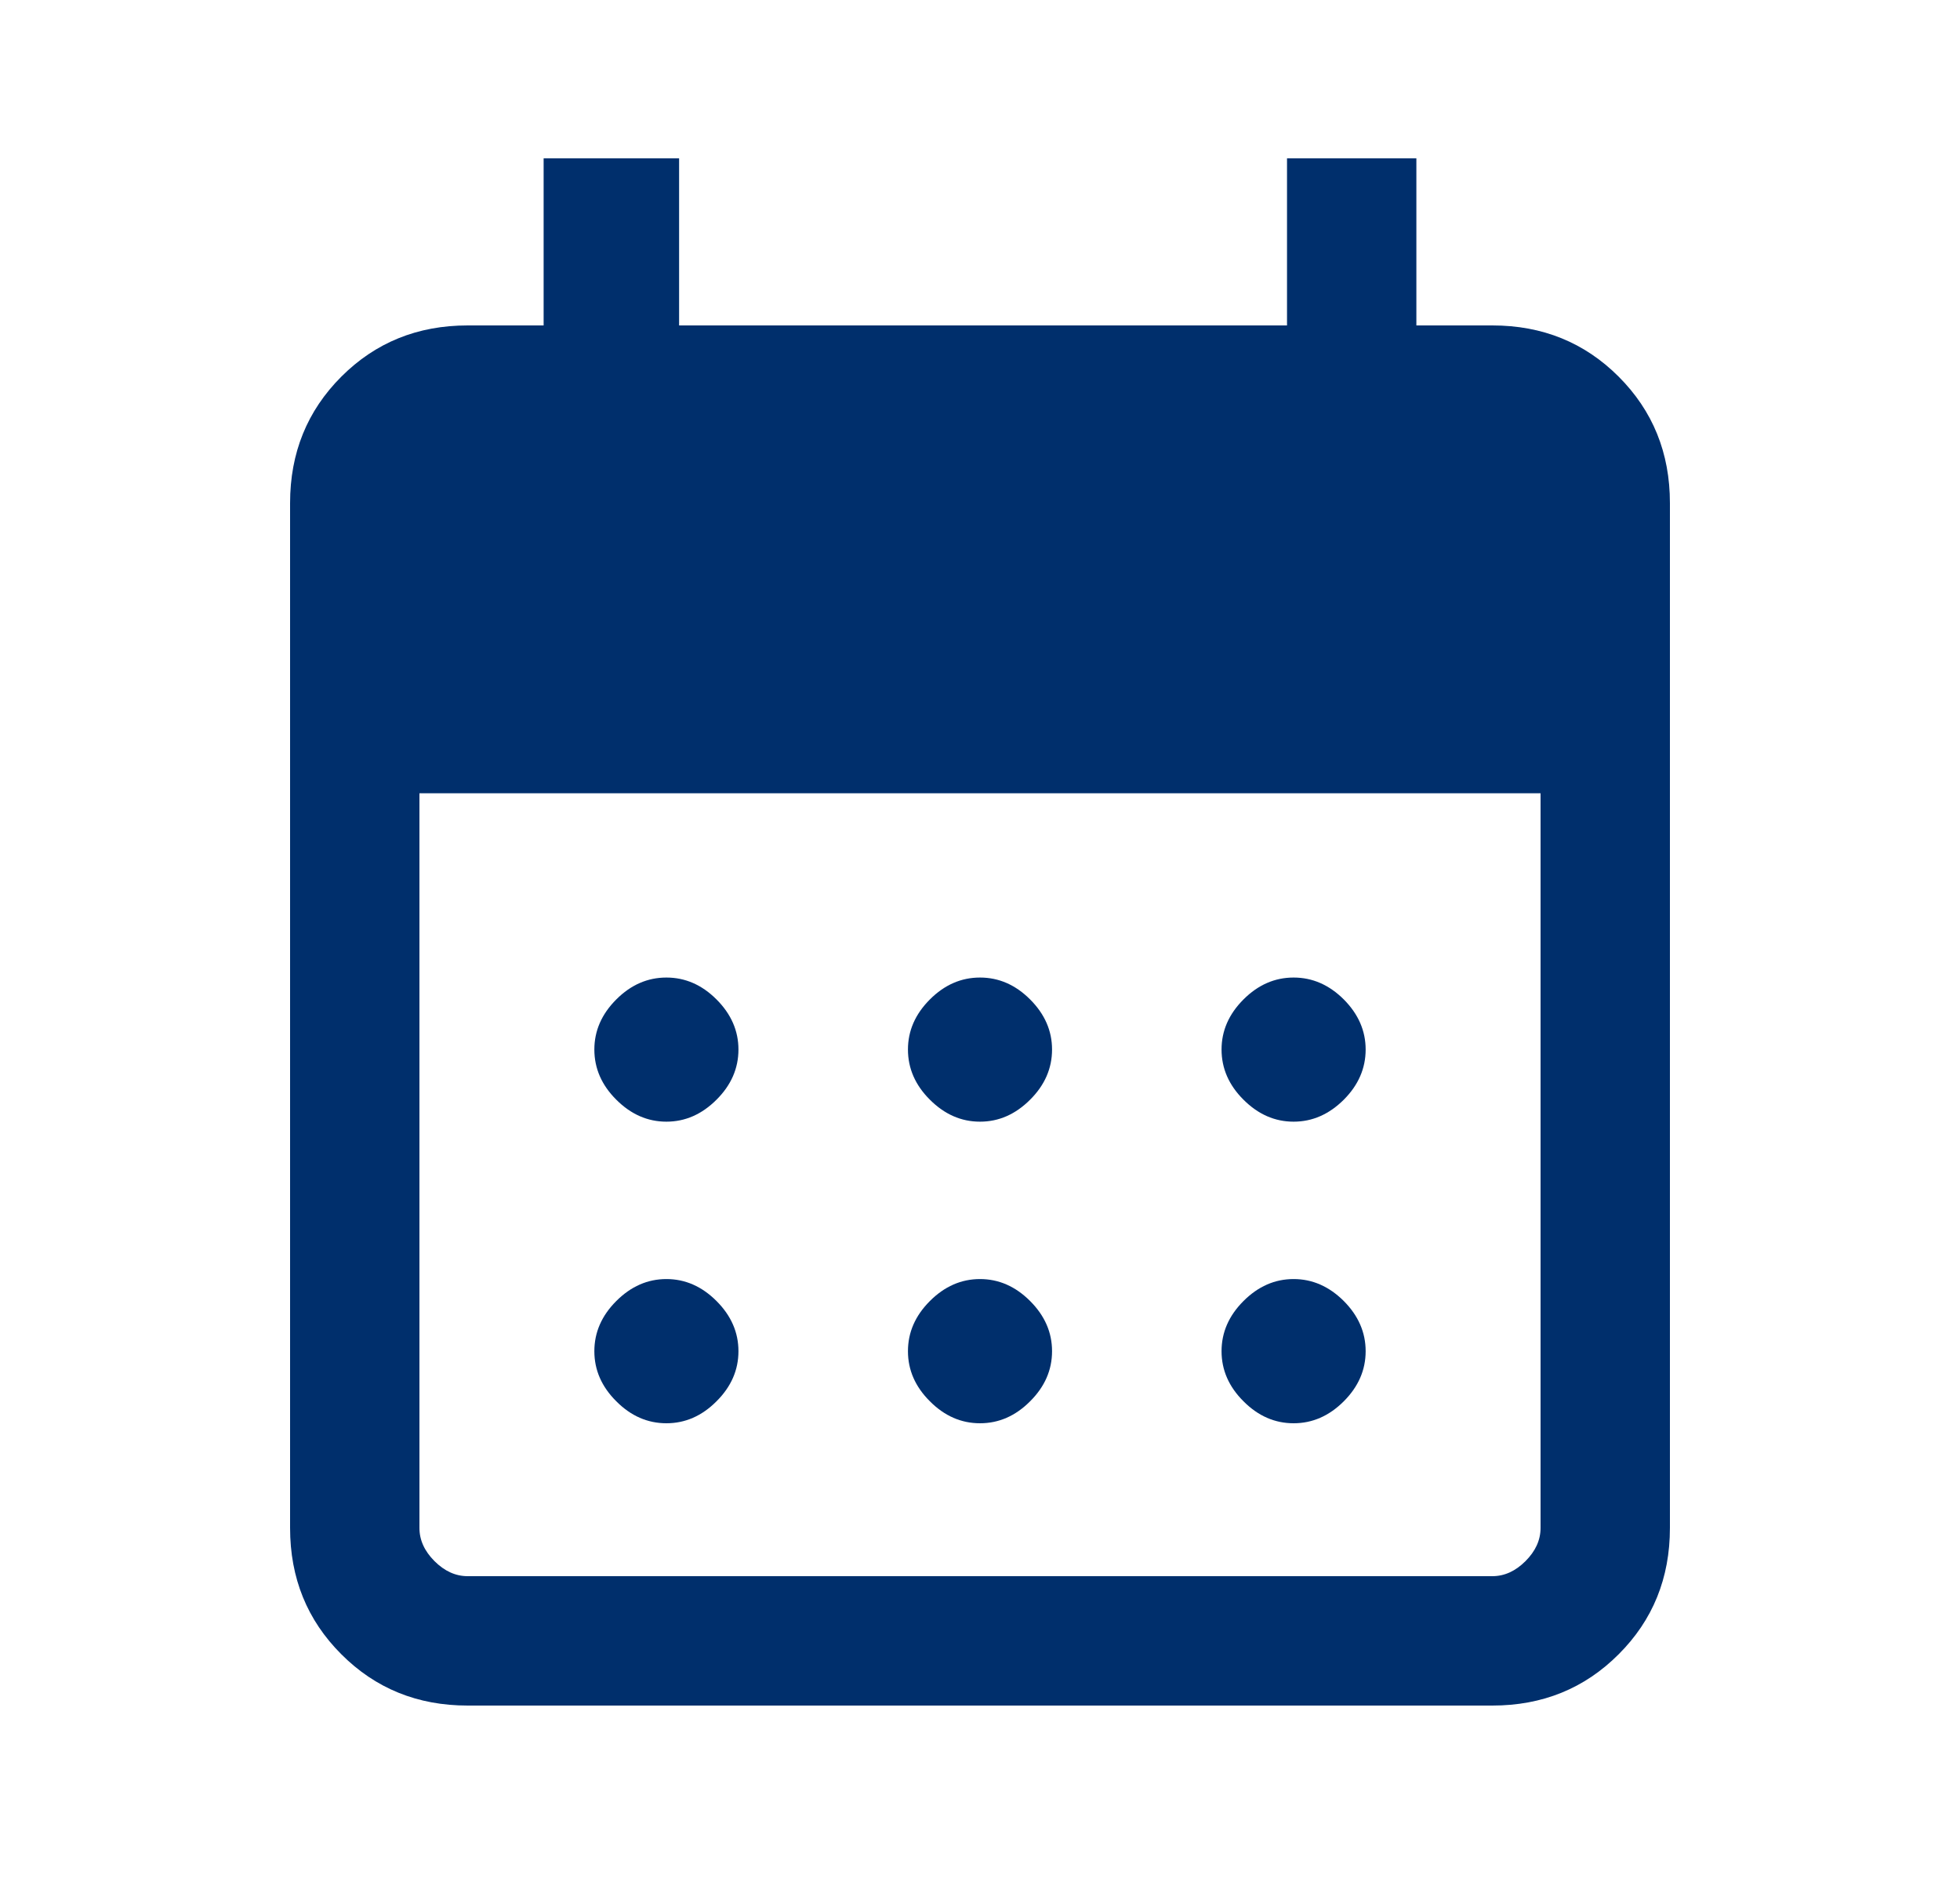 <svg width="25" height="24" viewBox="0 0 25 24" fill="none" xmlns="http://www.w3.org/2000/svg">
<mask id="mask0_302_4169" style="mask-type:alpha" maskUnits="userSpaceOnUse" x="0" y="0" width="25" height="24">
<rect x="0.5" width="24" height="24" fill="#D9D9D9"/>
</mask>
<g mask="url(#mask0_302_4169)">
<path d="M12.5 14.304C12.26 14.304 12.047 14.21 11.861 14.024C11.674 13.838 11.581 13.624 11.581 13.384C11.581 13.145 11.674 12.932 11.861 12.745C12.047 12.559 12.26 12.466 12.5 12.466C12.74 12.466 12.953 12.559 13.139 12.745C13.326 12.932 13.419 13.145 13.419 13.384C13.419 13.624 13.326 13.838 13.139 14.024C12.953 14.21 12.74 14.304 12.5 14.304ZM8.5 14.304C8.26 14.304 8.047 14.21 7.861 14.024C7.674 13.838 7.581 13.624 7.581 13.384C7.581 13.145 7.674 12.932 7.861 12.745C8.047 12.559 8.26 12.466 8.5 12.466C8.74 12.466 8.953 12.559 9.139 12.745C9.326 12.932 9.419 13.145 9.419 13.384C9.419 13.624 9.326 13.838 9.139 14.024C8.953 14.21 8.74 14.304 8.5 14.304ZM16.5 14.304C16.26 14.304 16.047 14.21 15.861 14.024C15.674 13.838 15.581 13.624 15.581 13.384C15.581 13.145 15.674 12.932 15.861 12.745C16.047 12.559 16.26 12.466 16.5 12.466C16.74 12.466 16.953 12.559 17.14 12.745C17.326 12.932 17.419 13.145 17.419 13.384C17.419 13.624 17.326 13.838 17.14 14.024C16.953 14.21 16.74 14.304 16.5 14.304ZM12.5 18.15C12.26 18.15 12.047 18.057 11.861 17.87C11.674 17.684 11.581 17.471 11.581 17.231C11.581 16.991 11.674 16.778 11.861 16.591C12.047 16.405 12.26 16.311 12.5 16.311C12.74 16.311 12.953 16.405 13.139 16.591C13.326 16.778 13.419 16.991 13.419 17.231C13.419 17.471 13.326 17.684 13.139 17.87C12.953 18.057 12.74 18.15 12.5 18.15ZM8.5 18.15C8.26 18.15 8.047 18.057 7.861 17.87C7.674 17.684 7.581 17.471 7.581 17.231C7.581 16.991 7.674 16.778 7.861 16.591C8.047 16.405 8.26 16.311 8.5 16.311C8.74 16.311 8.953 16.405 9.139 16.591C9.326 16.778 9.419 16.991 9.419 17.231C9.419 17.471 9.326 17.684 9.139 17.87C8.953 18.057 8.74 18.15 8.5 18.15ZM16.5 18.15C16.26 18.15 16.047 18.057 15.861 17.87C15.674 17.684 15.581 17.471 15.581 17.231C15.581 16.991 15.674 16.778 15.861 16.591C16.047 16.405 16.26 16.311 16.5 16.311C16.74 16.311 16.953 16.405 17.14 16.591C17.326 16.778 17.419 16.991 17.419 17.231C17.419 17.471 17.326 17.684 17.14 17.87C16.953 18.057 16.74 18.15 16.5 18.15ZM5.965 21.75C5.326 21.75 4.789 21.532 4.354 21.096C3.918 20.661 3.7 20.124 3.7 19.485V6.415C3.7 5.776 3.918 5.239 4.354 4.803C4.789 4.368 5.326 4.15 5.965 4.15H6.934V2.019H8.662V4.15H16.416V2.019H18.066V4.15H19.035C19.674 4.15 20.211 4.368 20.646 4.803C21.082 5.239 21.3 5.776 21.3 6.415V19.485C21.3 20.124 21.082 20.661 20.646 21.096C20.211 21.532 19.674 21.75 19.035 21.75H5.965ZM5.965 20.1H19.035C19.189 20.1 19.33 20.036 19.458 19.908C19.586 19.78 19.65 19.639 19.65 19.485V10.116H5.35V19.485C5.35 19.639 5.414 19.78 5.542 19.908C5.67 20.036 5.811 20.1 5.965 20.1Z" fill="#002F6C"/>
</g>
</svg>
